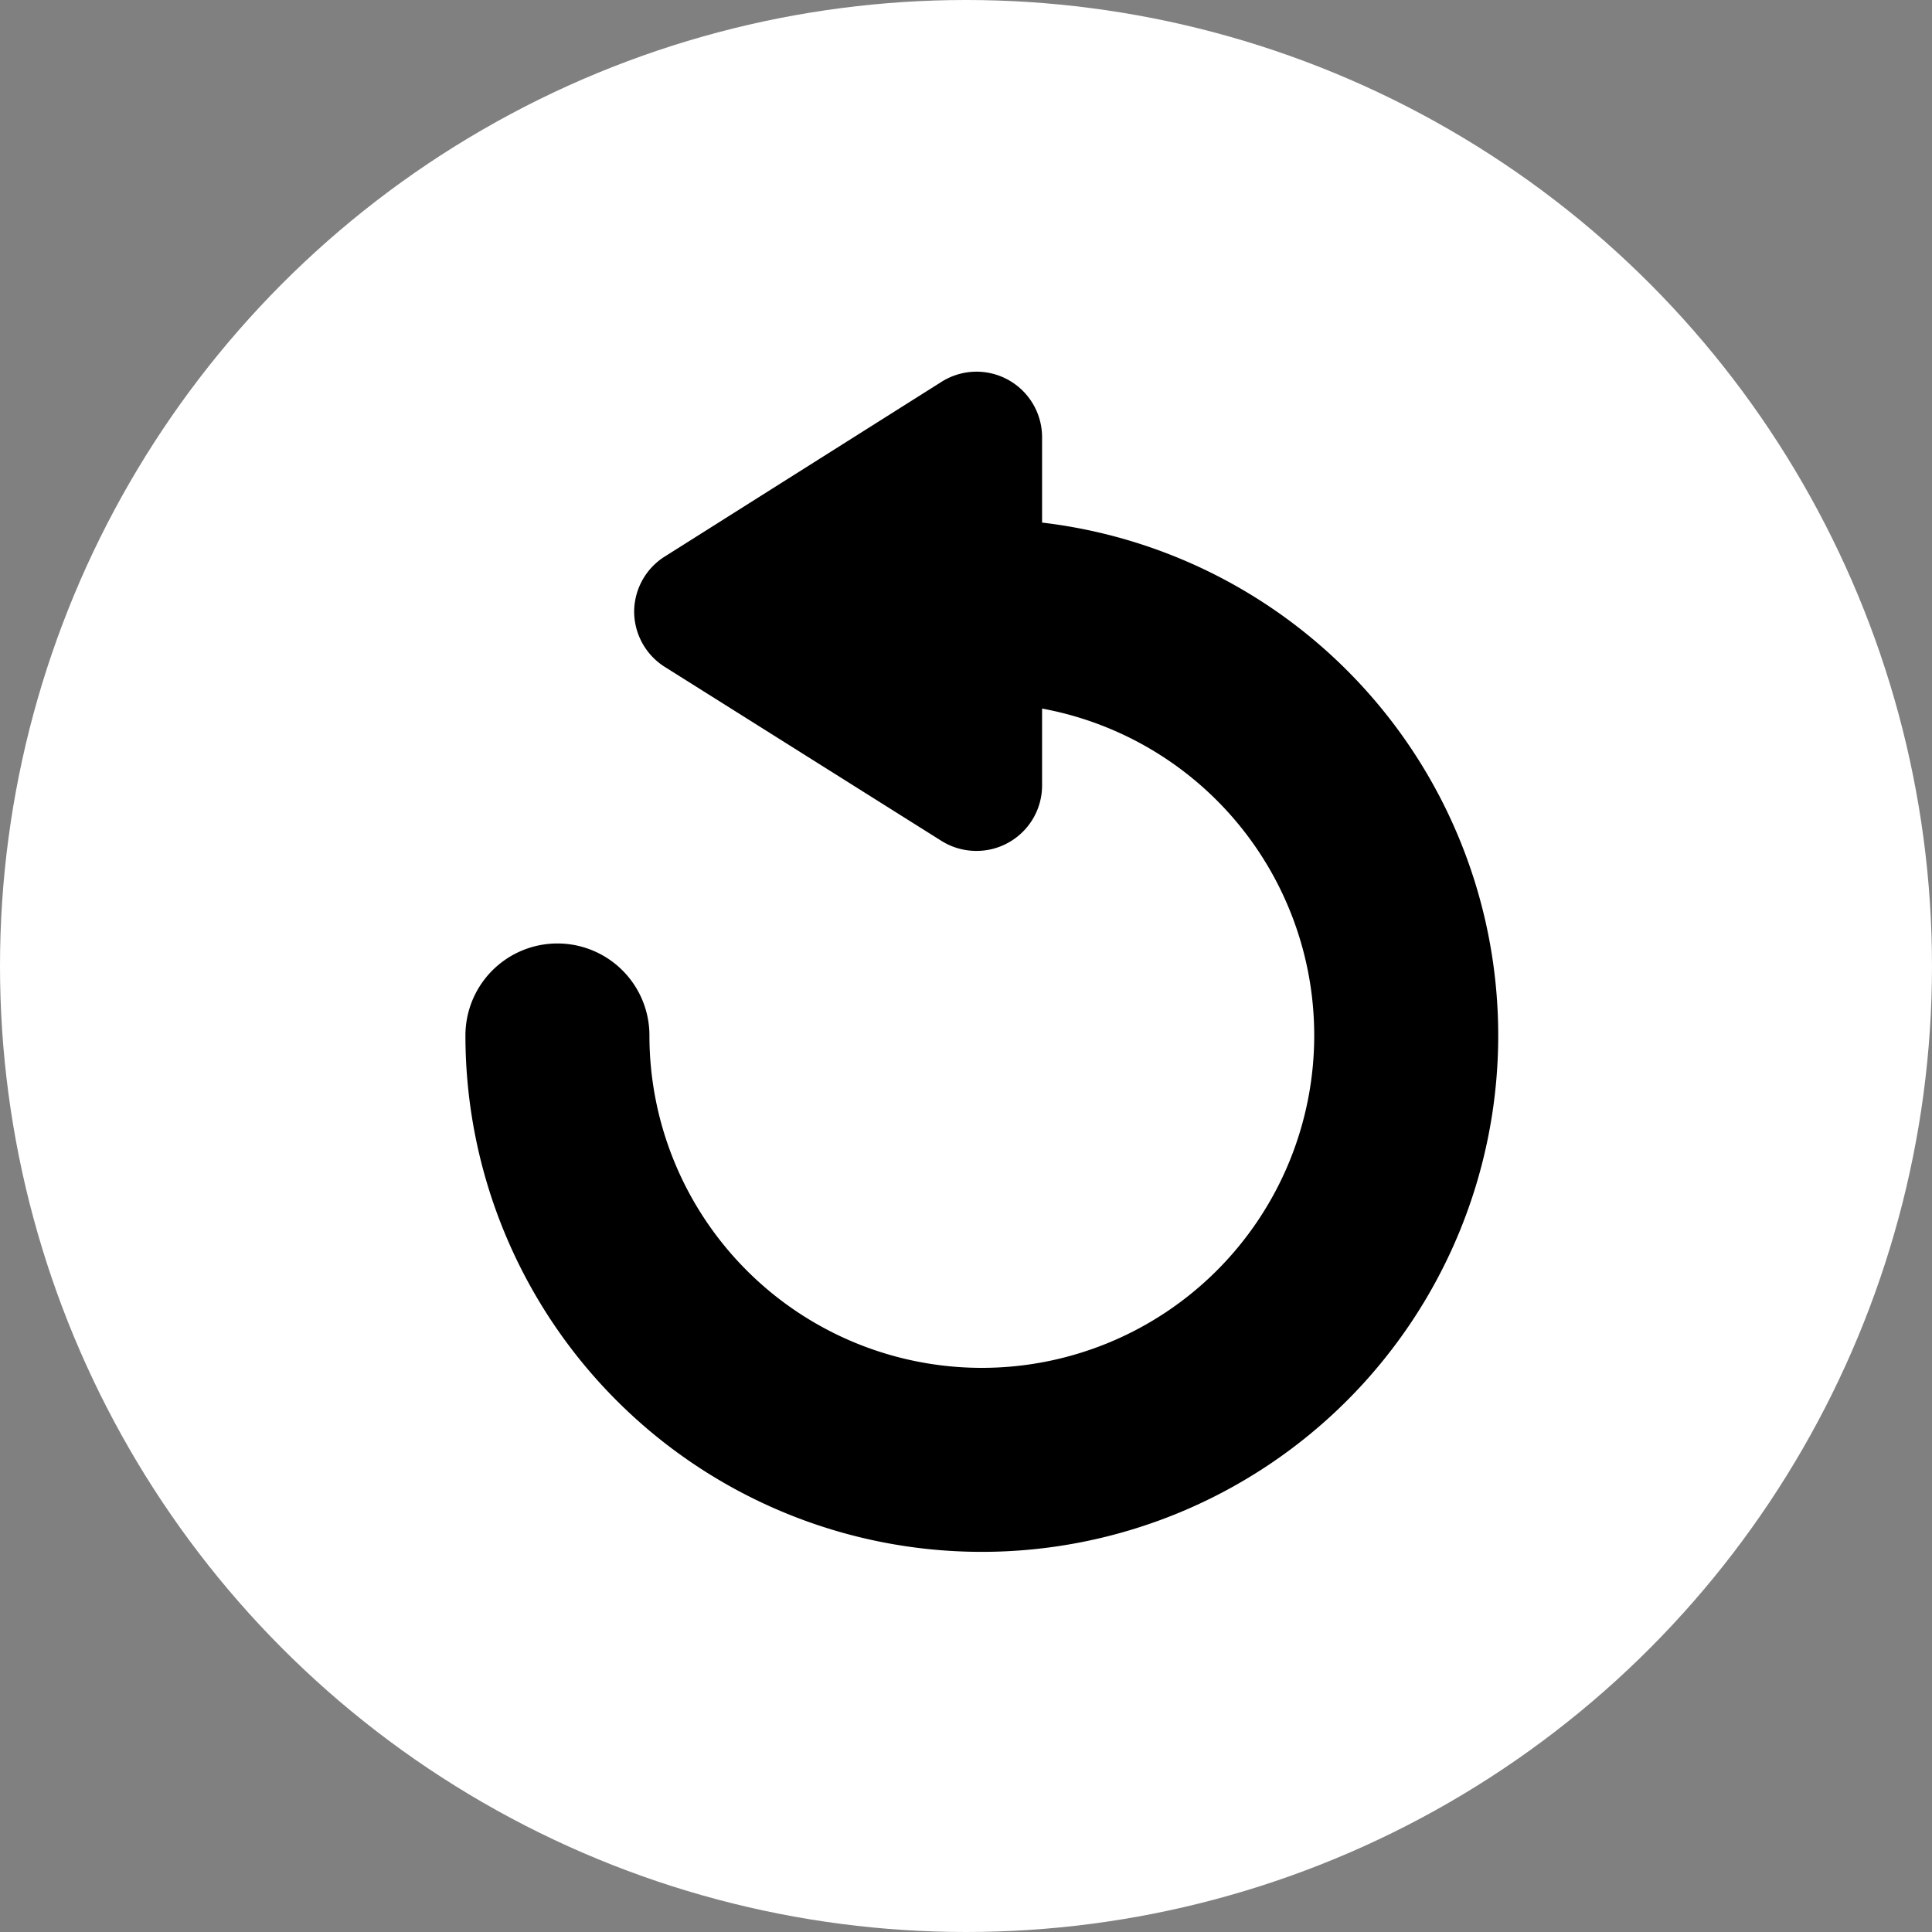 <svg xmlns="http://www.w3.org/2000/svg" width="21" height="21" viewBox="0 0 21 21">
  <rect x="0" y="0" width="21" height="21" fill="#808080" stroke="none"/>
  <g id="Group_5549" data-name="Group 5549" transform="translate(12310 -2195)">
    <g id="Group_5547" data-name="Group 5547" transform="translate(-8163.5 445)">
      <ellipse id="Ellipse_249" data-name="Ellipse 249" cx="10.5" cy="10.5" rx="10.5" ry="10.5" transform="translate(-4146.5 1750)" fill="#fff"/>
    </g>
    <g id="Group_5548" data-name="Group 5548" transform="translate(-13076 1709)">
      <g id="Group_3785" data-name="Group 3785" transform="translate(3989 -1431)">
        <g id="Group_3784" data-name="Group 3784" transform="translate(-3216.941 1921.873)">
          <path id="Path_2623" data-name="Path 2623" d="M-247.387,50a4.613,4.613,0,0,1,4.613,4.613,4.613,4.613,0,0,1-4.613,4.613A4.613,4.613,0,0,1-252,54.613" transform="translate(252 -48.231)" fill="none" stroke="#000" stroke-linecap="round" stroke-linejoin="round" stroke-width="2"/>
          <path id="Path_2624" data-name="Path 2624" d="M-241.324,48.5a.713.713,0,0,1-.379-.109L-244.71,46.5a.713.713,0,0,1-.333-.6.712.712,0,0,1,.333-.6L-241.7,43.4a.713.713,0,0,1,.379-.109.711.711,0,0,1,.344.089.713.713,0,0,1,.368.624v3.784a.711.711,0,0,1-.368.623A.708.708,0,0,1-241.324,48.5Z" transform="translate(245.877 -44.124)"/>
        </g>
      </g>
    </g>
  </g>
</svg>
